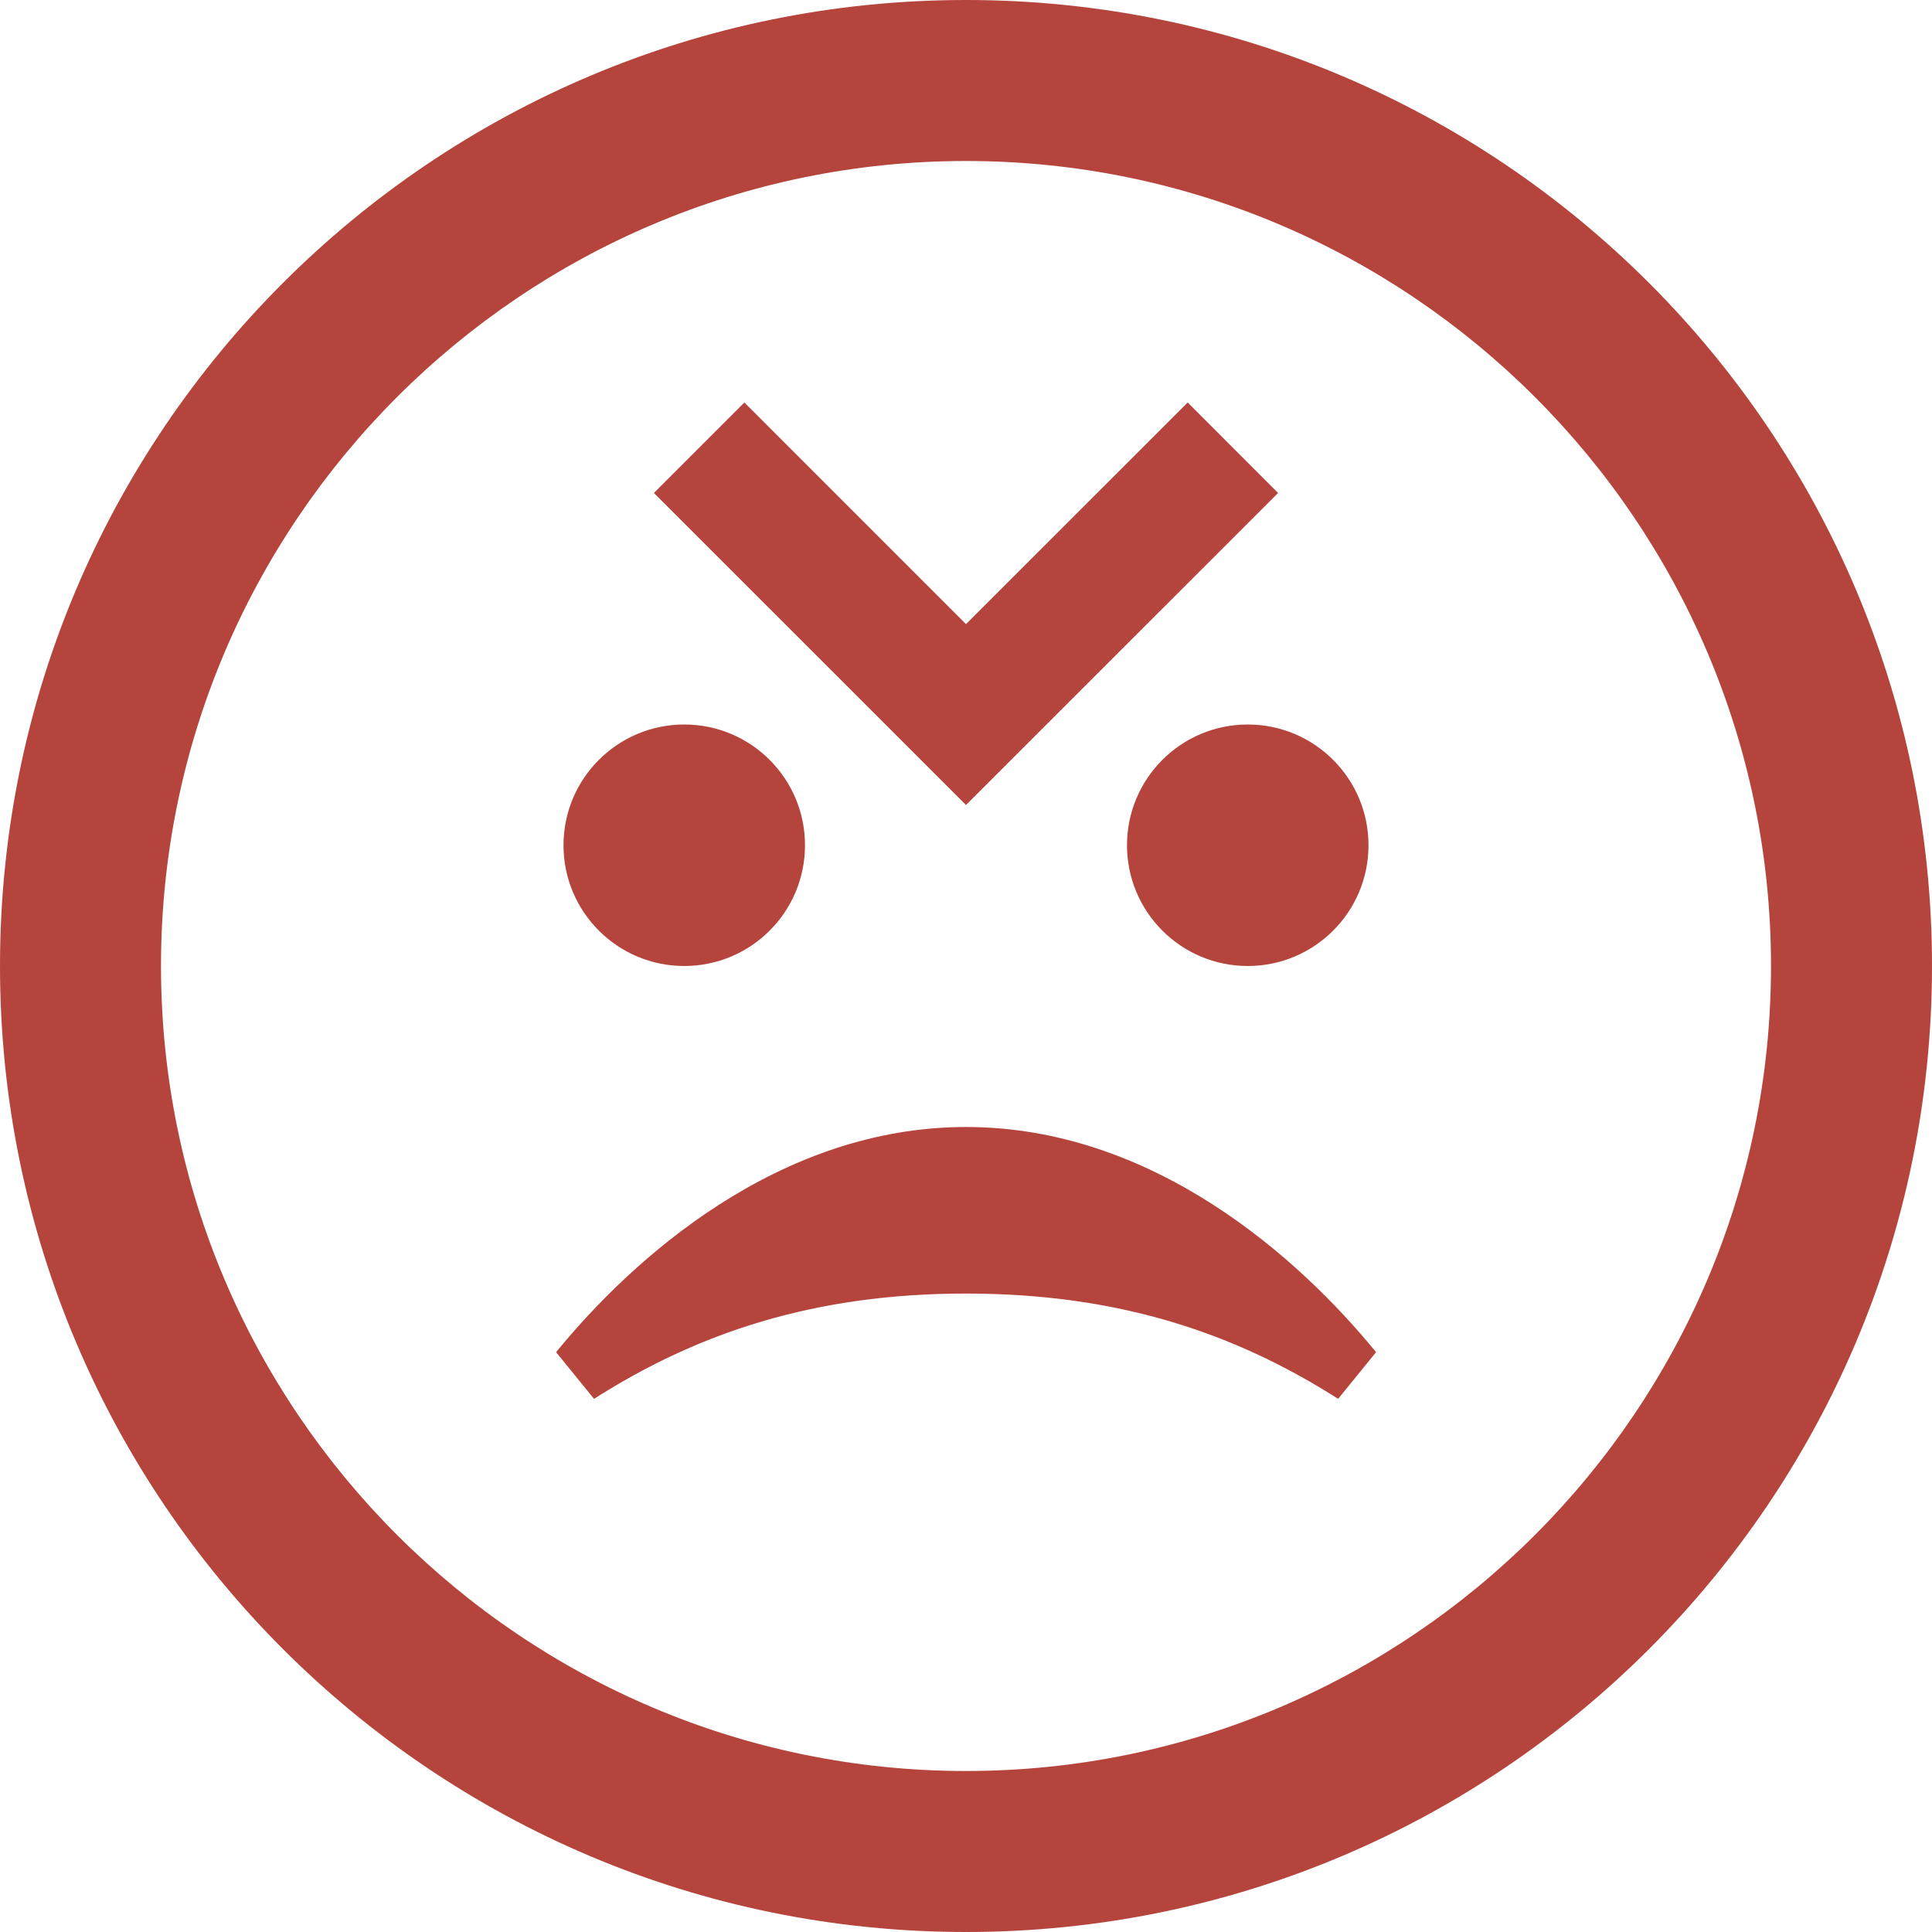 <svg width="24" height="24" viewBox="0 0 24 24" fill="none" xmlns="http://www.w3.org/2000/svg">
<path d="M15.877 6.124L12 10L8.123 6.124L9.247 5L12 7.753L14.754 5L15.877 6.124ZM12 2C17.514 2 22 6.486 22 12C22 17.514 17.514 22 12 22C6.486 22 2 17.514 2 12C2 6.486 6.486 2 12 2ZM12 0C5.373 0 0 5.373 0 12C0 18.627 5.373 24 12 24C18.627 24 24 18.627 24 12C24 5.373 18.627 0 12 0ZM12.001 14C9.669 14 7.856 15.636 6.908 16.797L7.379 17.377C8.665 16.558 10.111 16.069 12.001 16.069C13.891 16.069 15.337 16.558 16.623 17.377L17.094 16.797C16.146 15.636 14.333 14 12.001 14ZM8.5 9C7.672 9 7 9.671 7 10.5C7 11.329 7.672 12 8.5 12C9.328 12 10 11.329 10 10.5C10 9.671 9.328 9 8.5 9ZM15.5 9C14.672 9 14 9.671 14 10.5C14 11.329 14.672 12 15.5 12C16.328 12 17 11.329 17 10.5C17 9.671 16.328 9 15.5 9Z" fill="#B5453C"/>
</svg>
